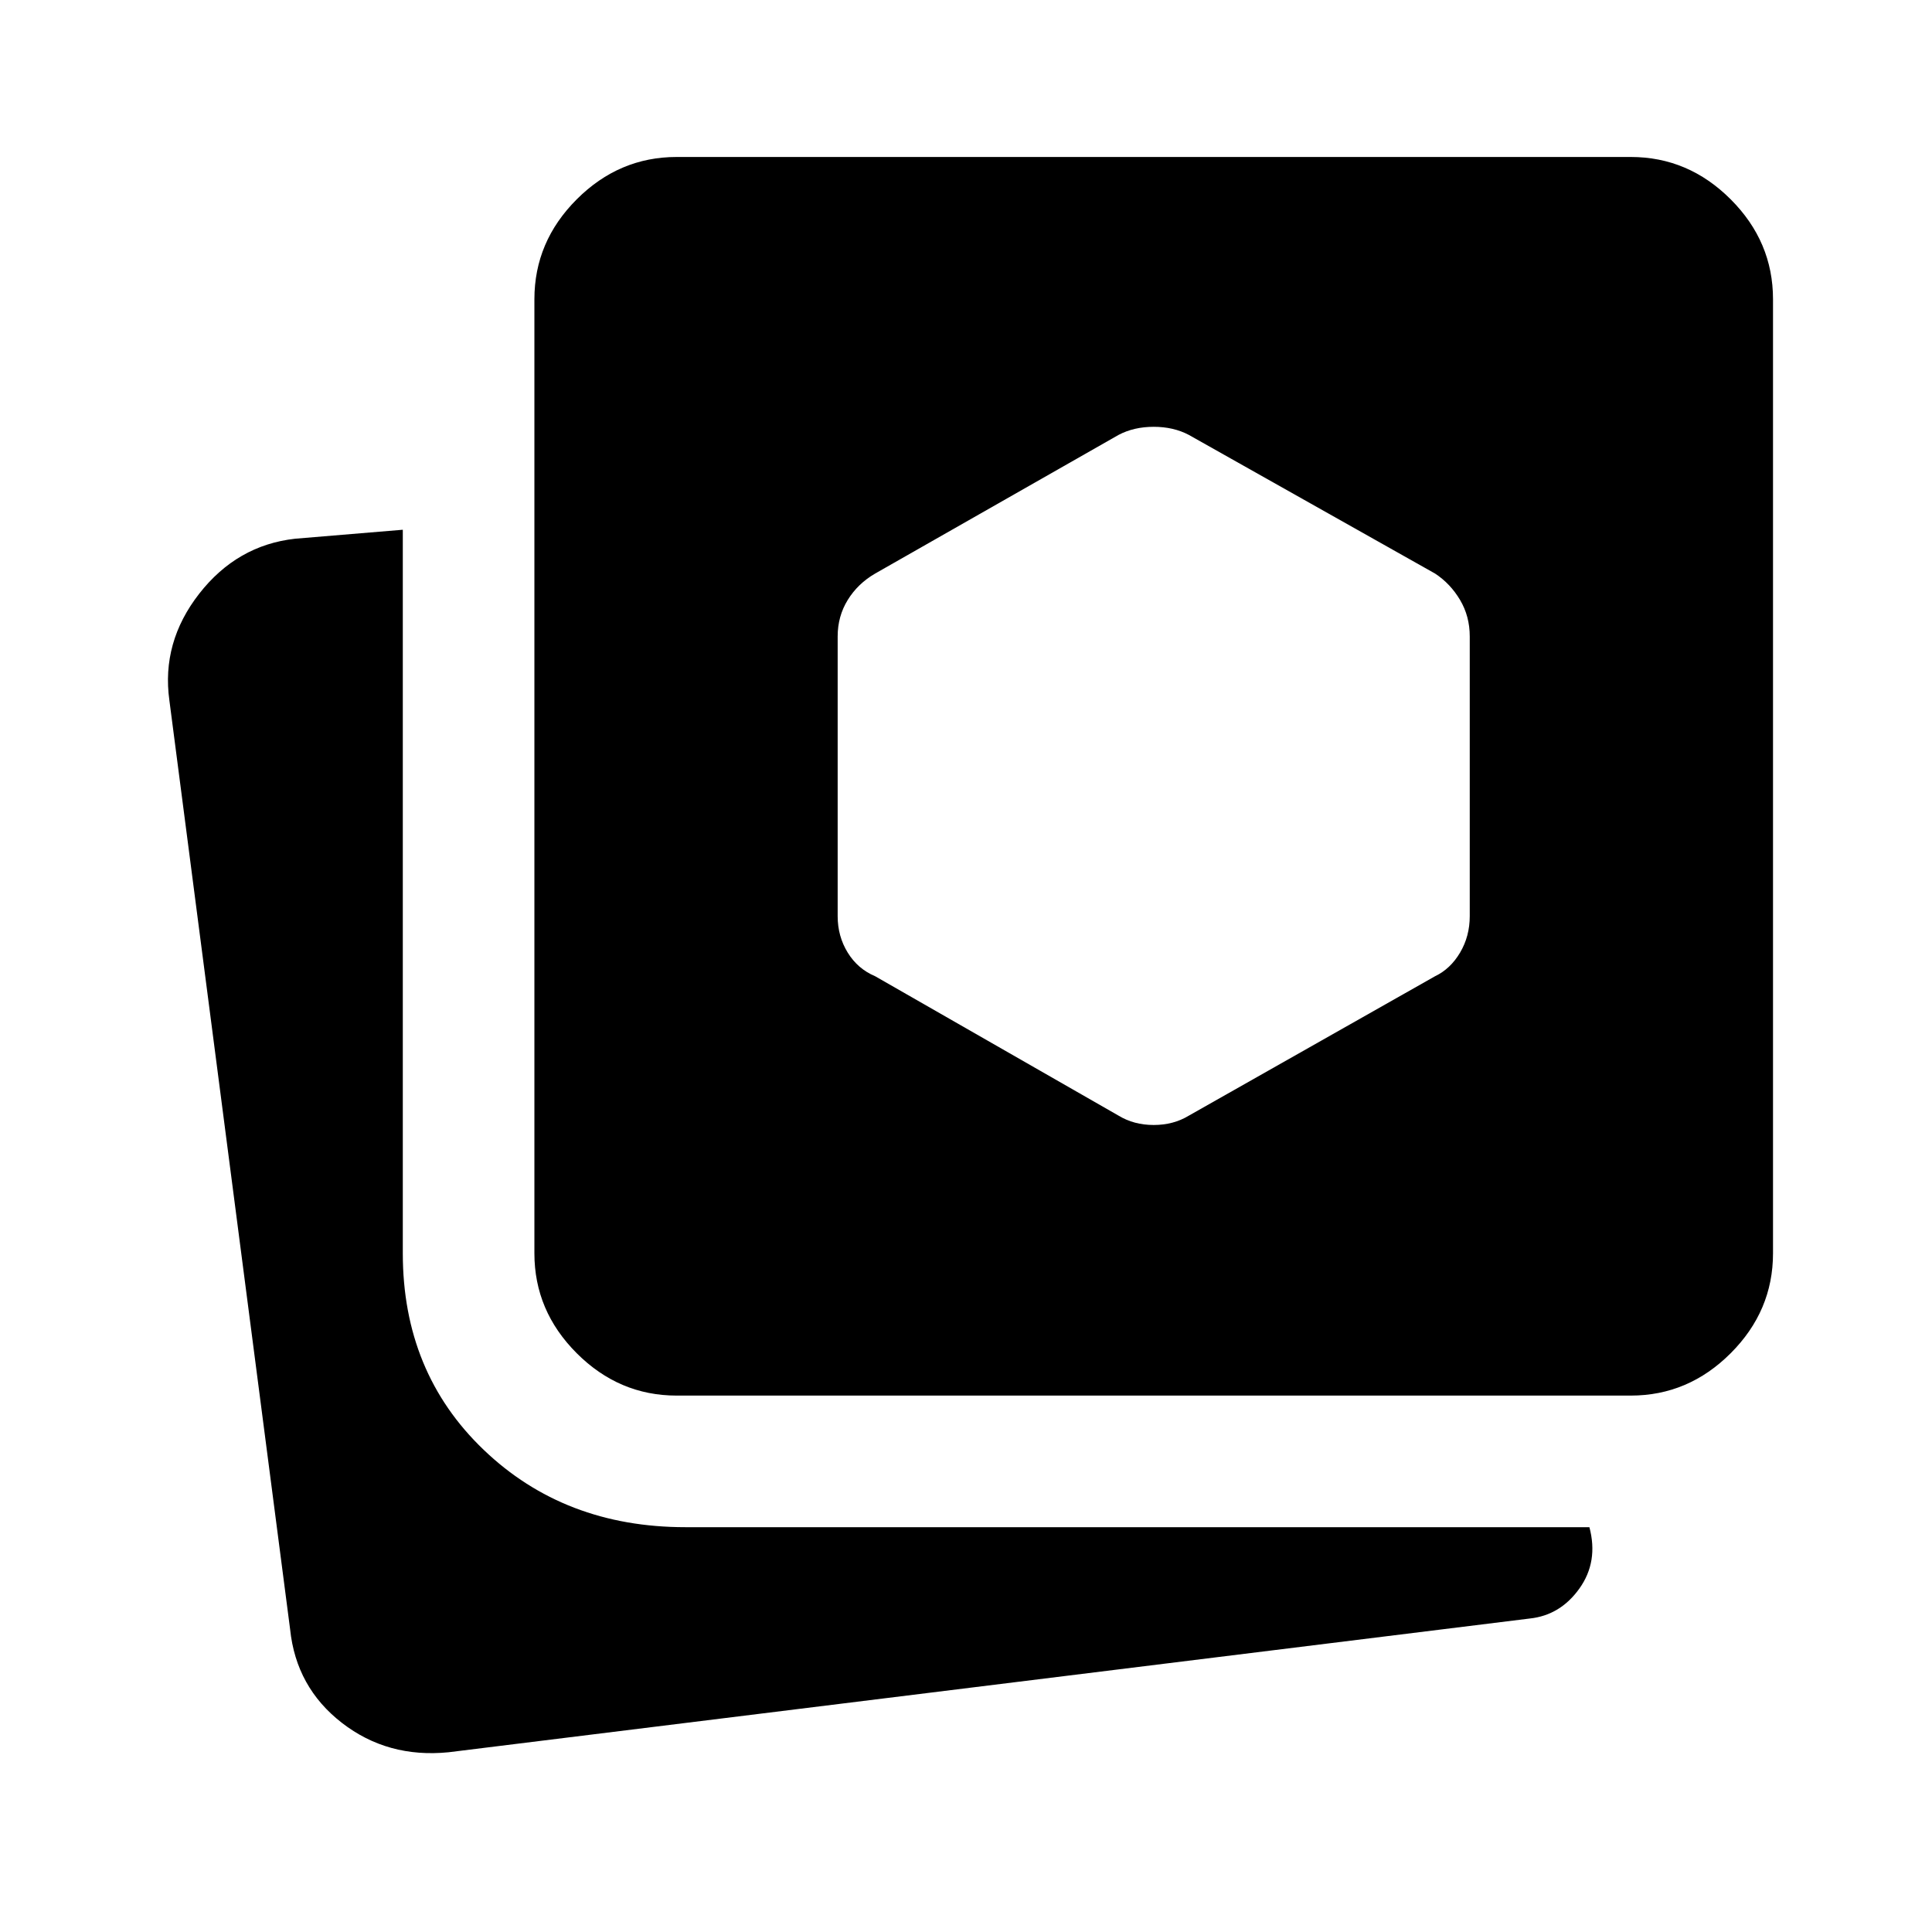 <svg xmlns="http://www.w3.org/2000/svg" height="48" viewBox="0 -960 960 960" width="48"><path d="M222.85-89.31q-30.23 3-52.96-14.61-22.73-17.62-25.73-46.47L84.16-612q-4-28.84 14.8-52.96 18.81-24.12 47.66-27.35l53.53-4.46v359.54q0 59.15 40.16 97.61 40.15 38.47 100.31 38.47h449.15q4.54 17.15-4.96 30.46-9.5 13.3-24.66 14.92l-537.3 66.46Zm113.38-177.23q-28.61 0-49.65-21.04t-21.04-49.65v-474.08q0-28.61 21.04-49.65T336.23-882h474.08q28.61 0 49.65 21.04T881-811.31v474.08q0 28.61-21.04 49.65t-49.65 21.04H336.23Zm219.62-139.08q7.61 4.62 17.42 4.62 9.81 0 17.42-4.62l122.39-69.3q7.61-3.62 12.42-11.73 4.81-8.12 4.81-18.12v-139q0-10-4.81-18.11-4.81-8.12-12.42-13.12l-122.39-68.92q-7.61-4-17.42-4-9.81 0-17.42 4l-121 68.92q-8.62 5-13.62 13.12-5 8.11-5 18.11v139q0 10 5 18.12 5 8.11 13.62 11.73l121 69.3Z"/></svg>